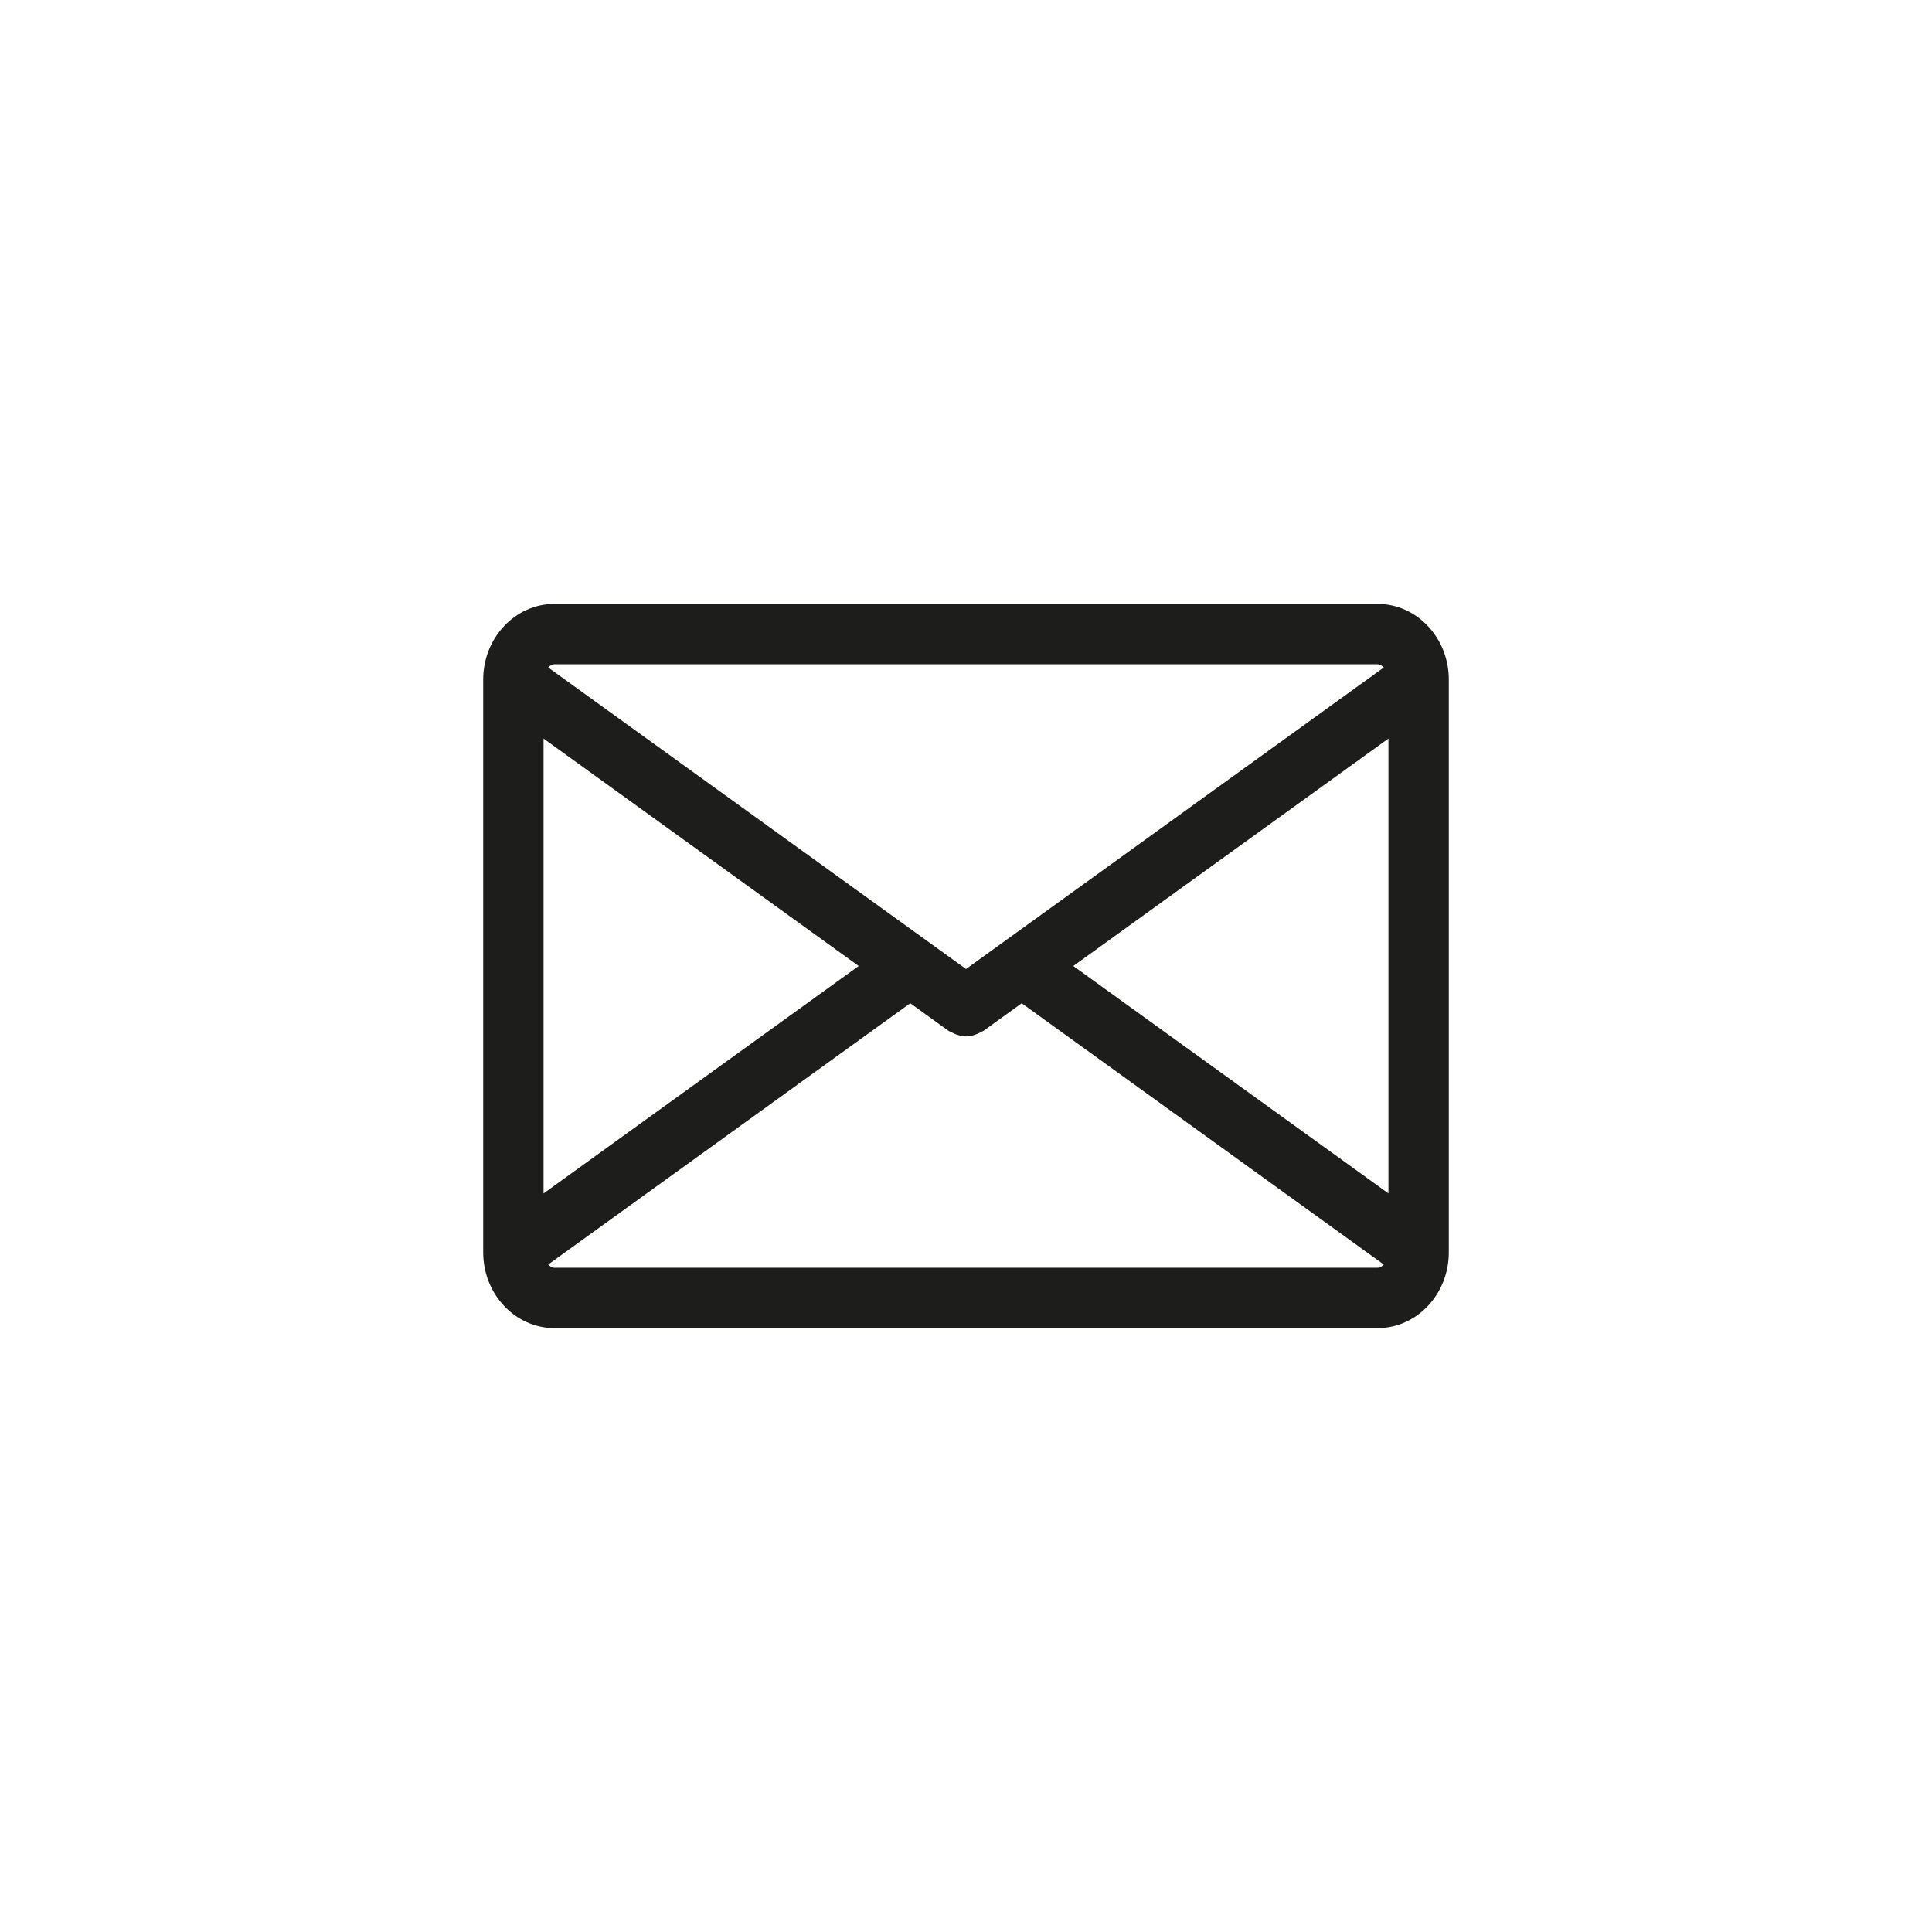 <?xml version="1.0" encoding="UTF-8" standalone="no" ?>
<!DOCTYPE svg PUBLIC "-//W3C//DTD SVG 1.1//EN" "http://www.w3.org/Graphics/SVG/1.1/DTD/svg11.dtd">
<svg xmlns="http://www.w3.org/2000/svg" xmlns:xlink="http://www.w3.org/1999/xlink" version="1.1" width="400" height="400" viewBox="0 0 400 400" xml:space="preserve">
<desc>Created with Fabric.js 3.6.2</desc>
<defs>
</defs>
<g transform="matrix(8.33 0 0 8.33 200 200)" id="Слой_1"  >
<path style="stroke: none; stroke-width: 1; stroke-dasharray: none; stroke-linecap: butt; stroke-dashoffset: 0; stroke-linejoin: miter; stroke-miterlimit: 4; fill: rgb(29,29,27); fill-rule: nonzero; opacity: 1;"  transform=" translate(-13, -13)" d="M 23.229 4 H 2.771 C 1.794 4 1 4.844 1 5.881 v 14.238 C 1 21.156 1.794 22 2.771 22 h 20.459 C 24.206 22 25 21.156 25 20.119 V 5.881 C 25 4.844 24.206 4 23.229 4 z M 15.667 13 L 23.5 7.347 v 11.306 L 15.667 13 z M 23.229 5.5 c 0.054 0 0.108 0.032 0.155 0.081 L 13 13.075 L 2.616 5.581 C 2.663 5.532 2.717 5.5 2.771 5.5 H 23.229 z M 2.5 18.653 V 7.347 l 7.833 5.653 L 2.5 18.653 z M 2.771 20.5 c -0.054 0 -0.108 -0.032 -0.155 -0.081 l 8.999 -6.494 l 0.947 0.684 c 0.022 0.016 0.048 0.023 0.072 0.036 c 0.023 0.013 0.045 0.024 0.069 0.035 C 12.799 14.721 12.898 14.75 12.999 14.75 c 0 0 0.001 -0 0.001 -0 S 13.001 14.75 13.001 14.75 c 0.101 0 0.2 -0.029 0.296 -0.07 c 0.024 -0.011 0.046 -0.022 0.069 -0.035 c 0.024 -0.013 0.05 -0.02 0.072 -0.036 l 0.947 -0.683 l 8.999 6.494 C 23.337 20.468 23.283 20.5 23.229 20.5 H 2.771 z" stroke-linecap="round" />
</g>
</svg>
